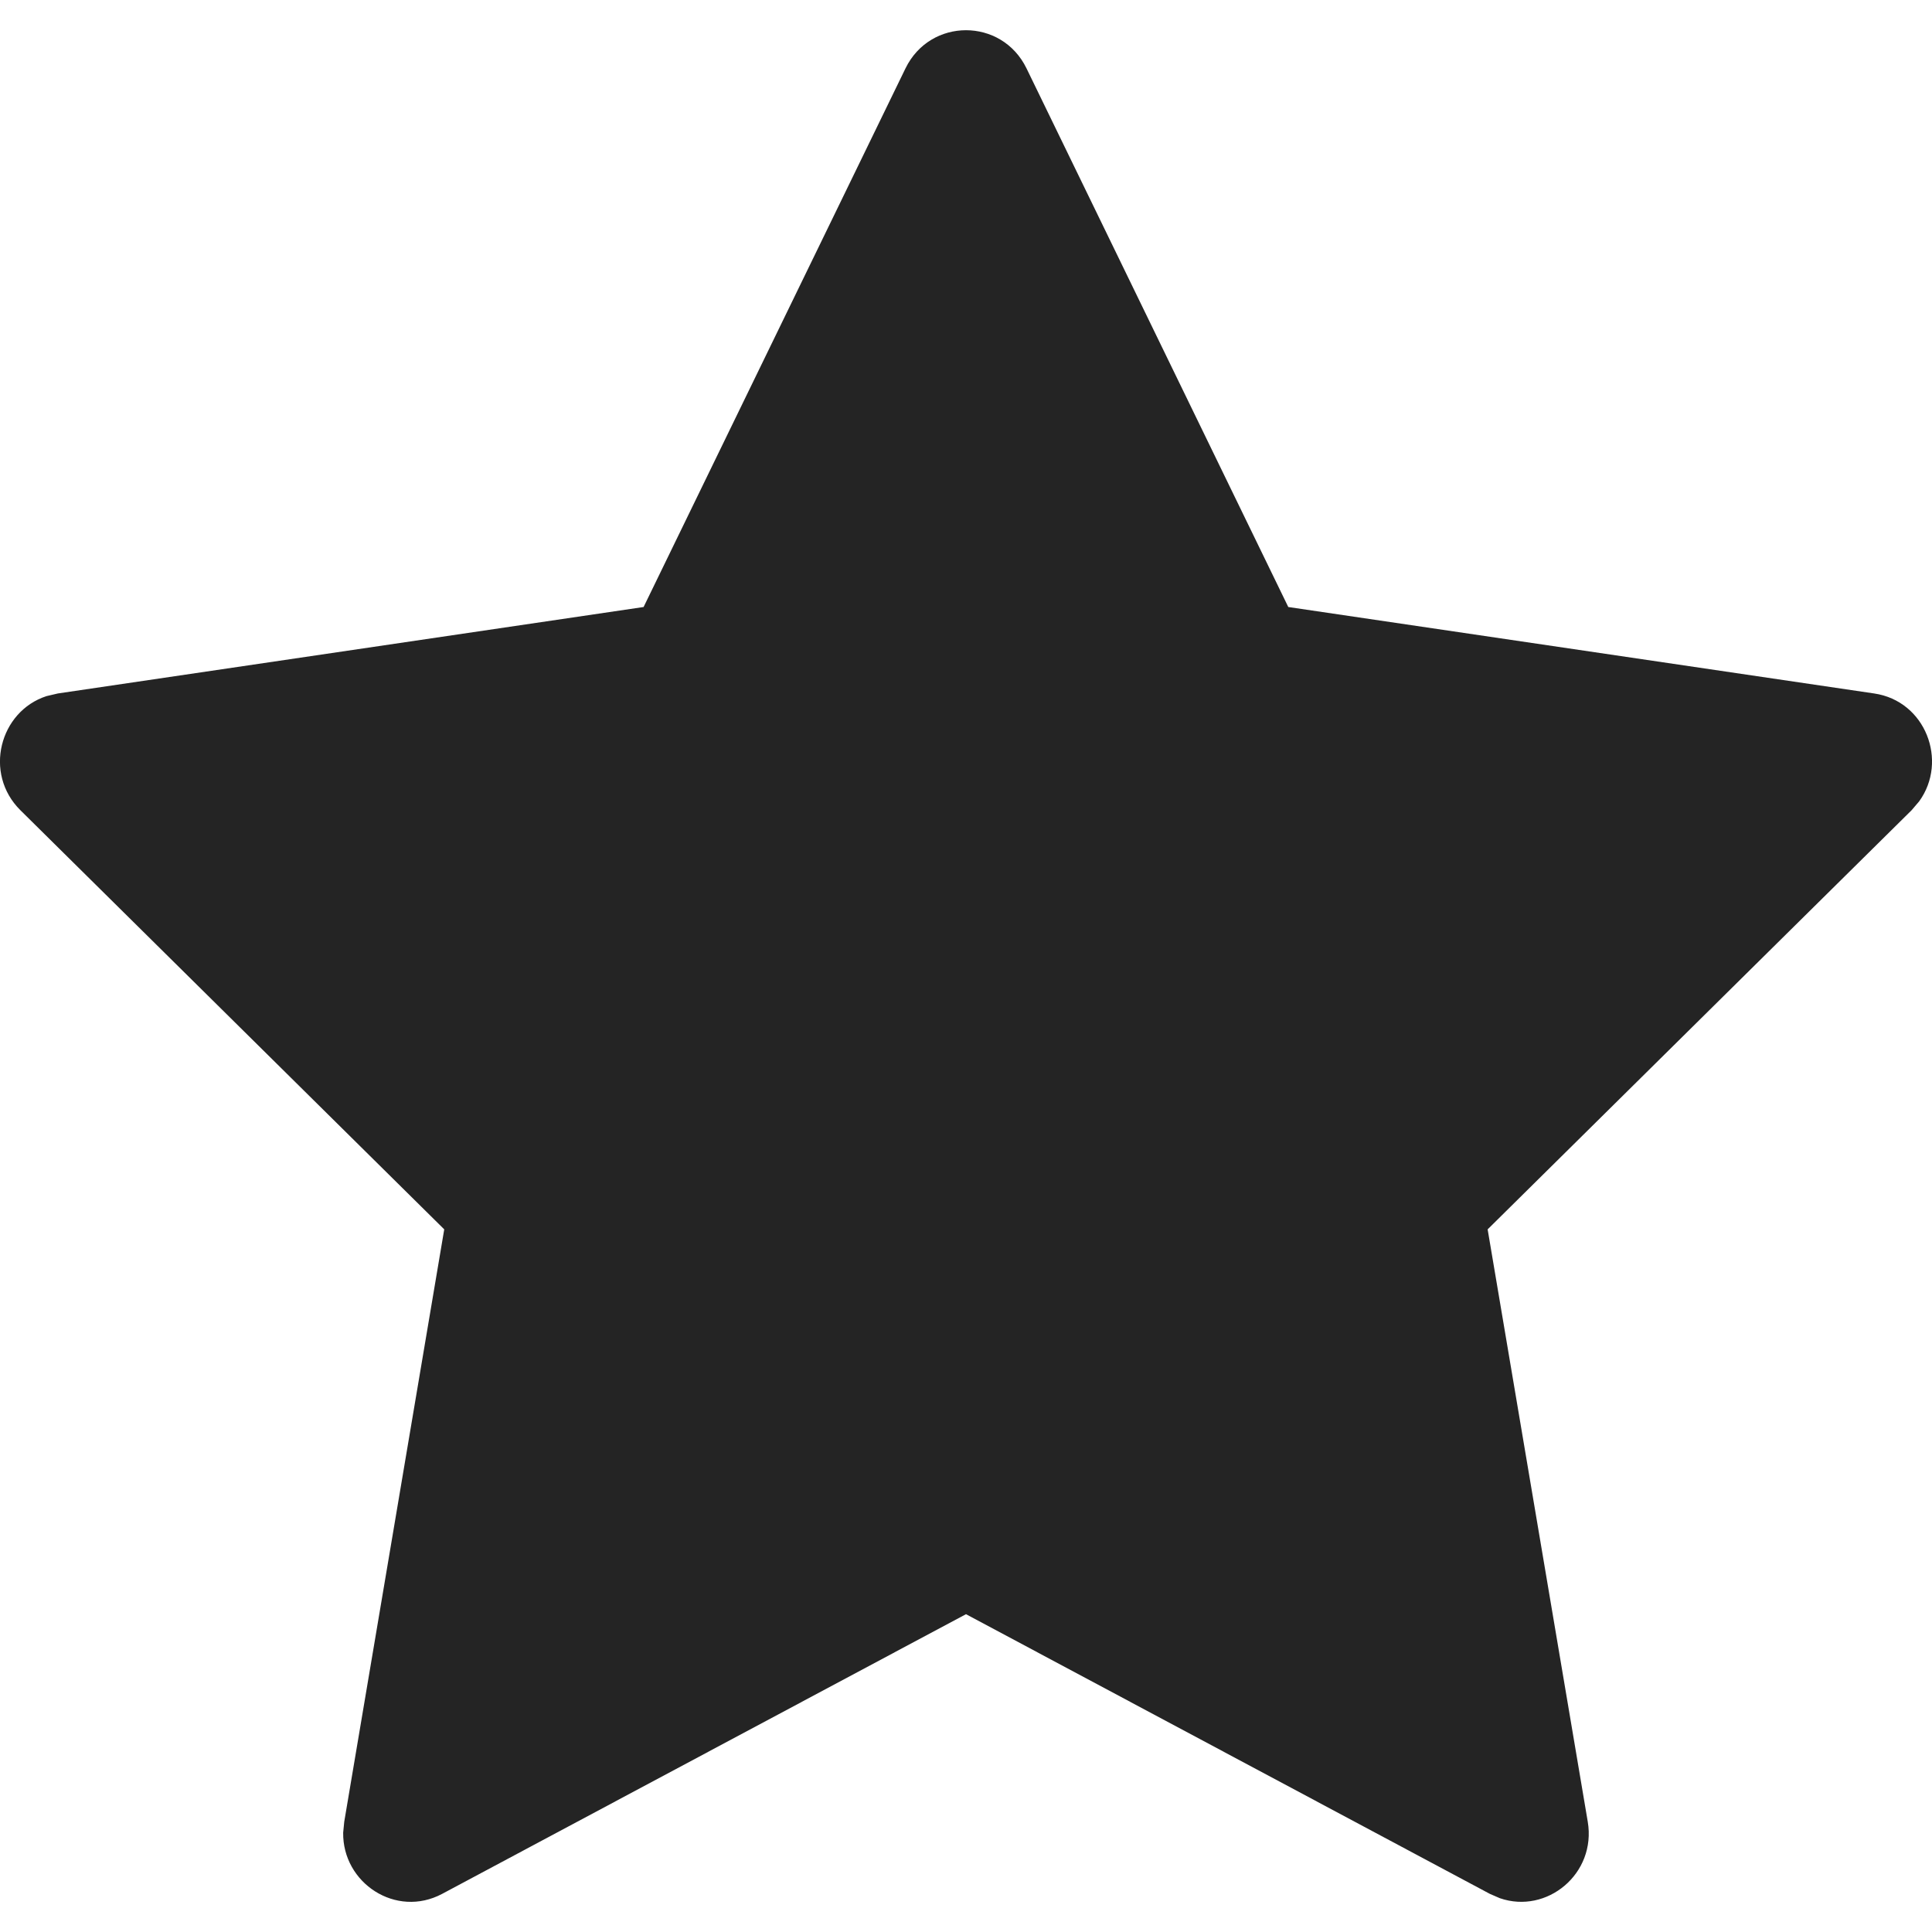 <svg width="16" height="16" viewBox="0 0 16 16" fill="none" xmlns="http://www.w3.org/2000/svg">
<g clip-path="url(#clip0_1249_19520)">
<path fill-rule="evenodd" clip-rule="evenodd" d="M5.33 5.027L0.479 5.743L0.385 5.765C-0.003 5.891 -0.139 6.405 0.169 6.71L3.679 10.181L2.851 15.086L2.842 15.177C2.836 15.594 3.279 15.888 3.662 15.684L8 13.368L12.338 15.684L12.421 15.72C12.81 15.855 13.222 15.518 13.149 15.086L12.32 10.181L15.831 6.71L15.894 6.636C16.135 6.303 15.947 5.805 15.521 5.743L10.669 5.027L8.501 0.566C8.296 0.145 7.704 0.145 7.499 0.566L5.33 5.027Z" fill="#242424"/>
</g>
<defs>
<clipPath id="clip0_1249_19520">
<rect width="16" height="16" fill="white"/>
</clipPath>
</defs>
</svg>
